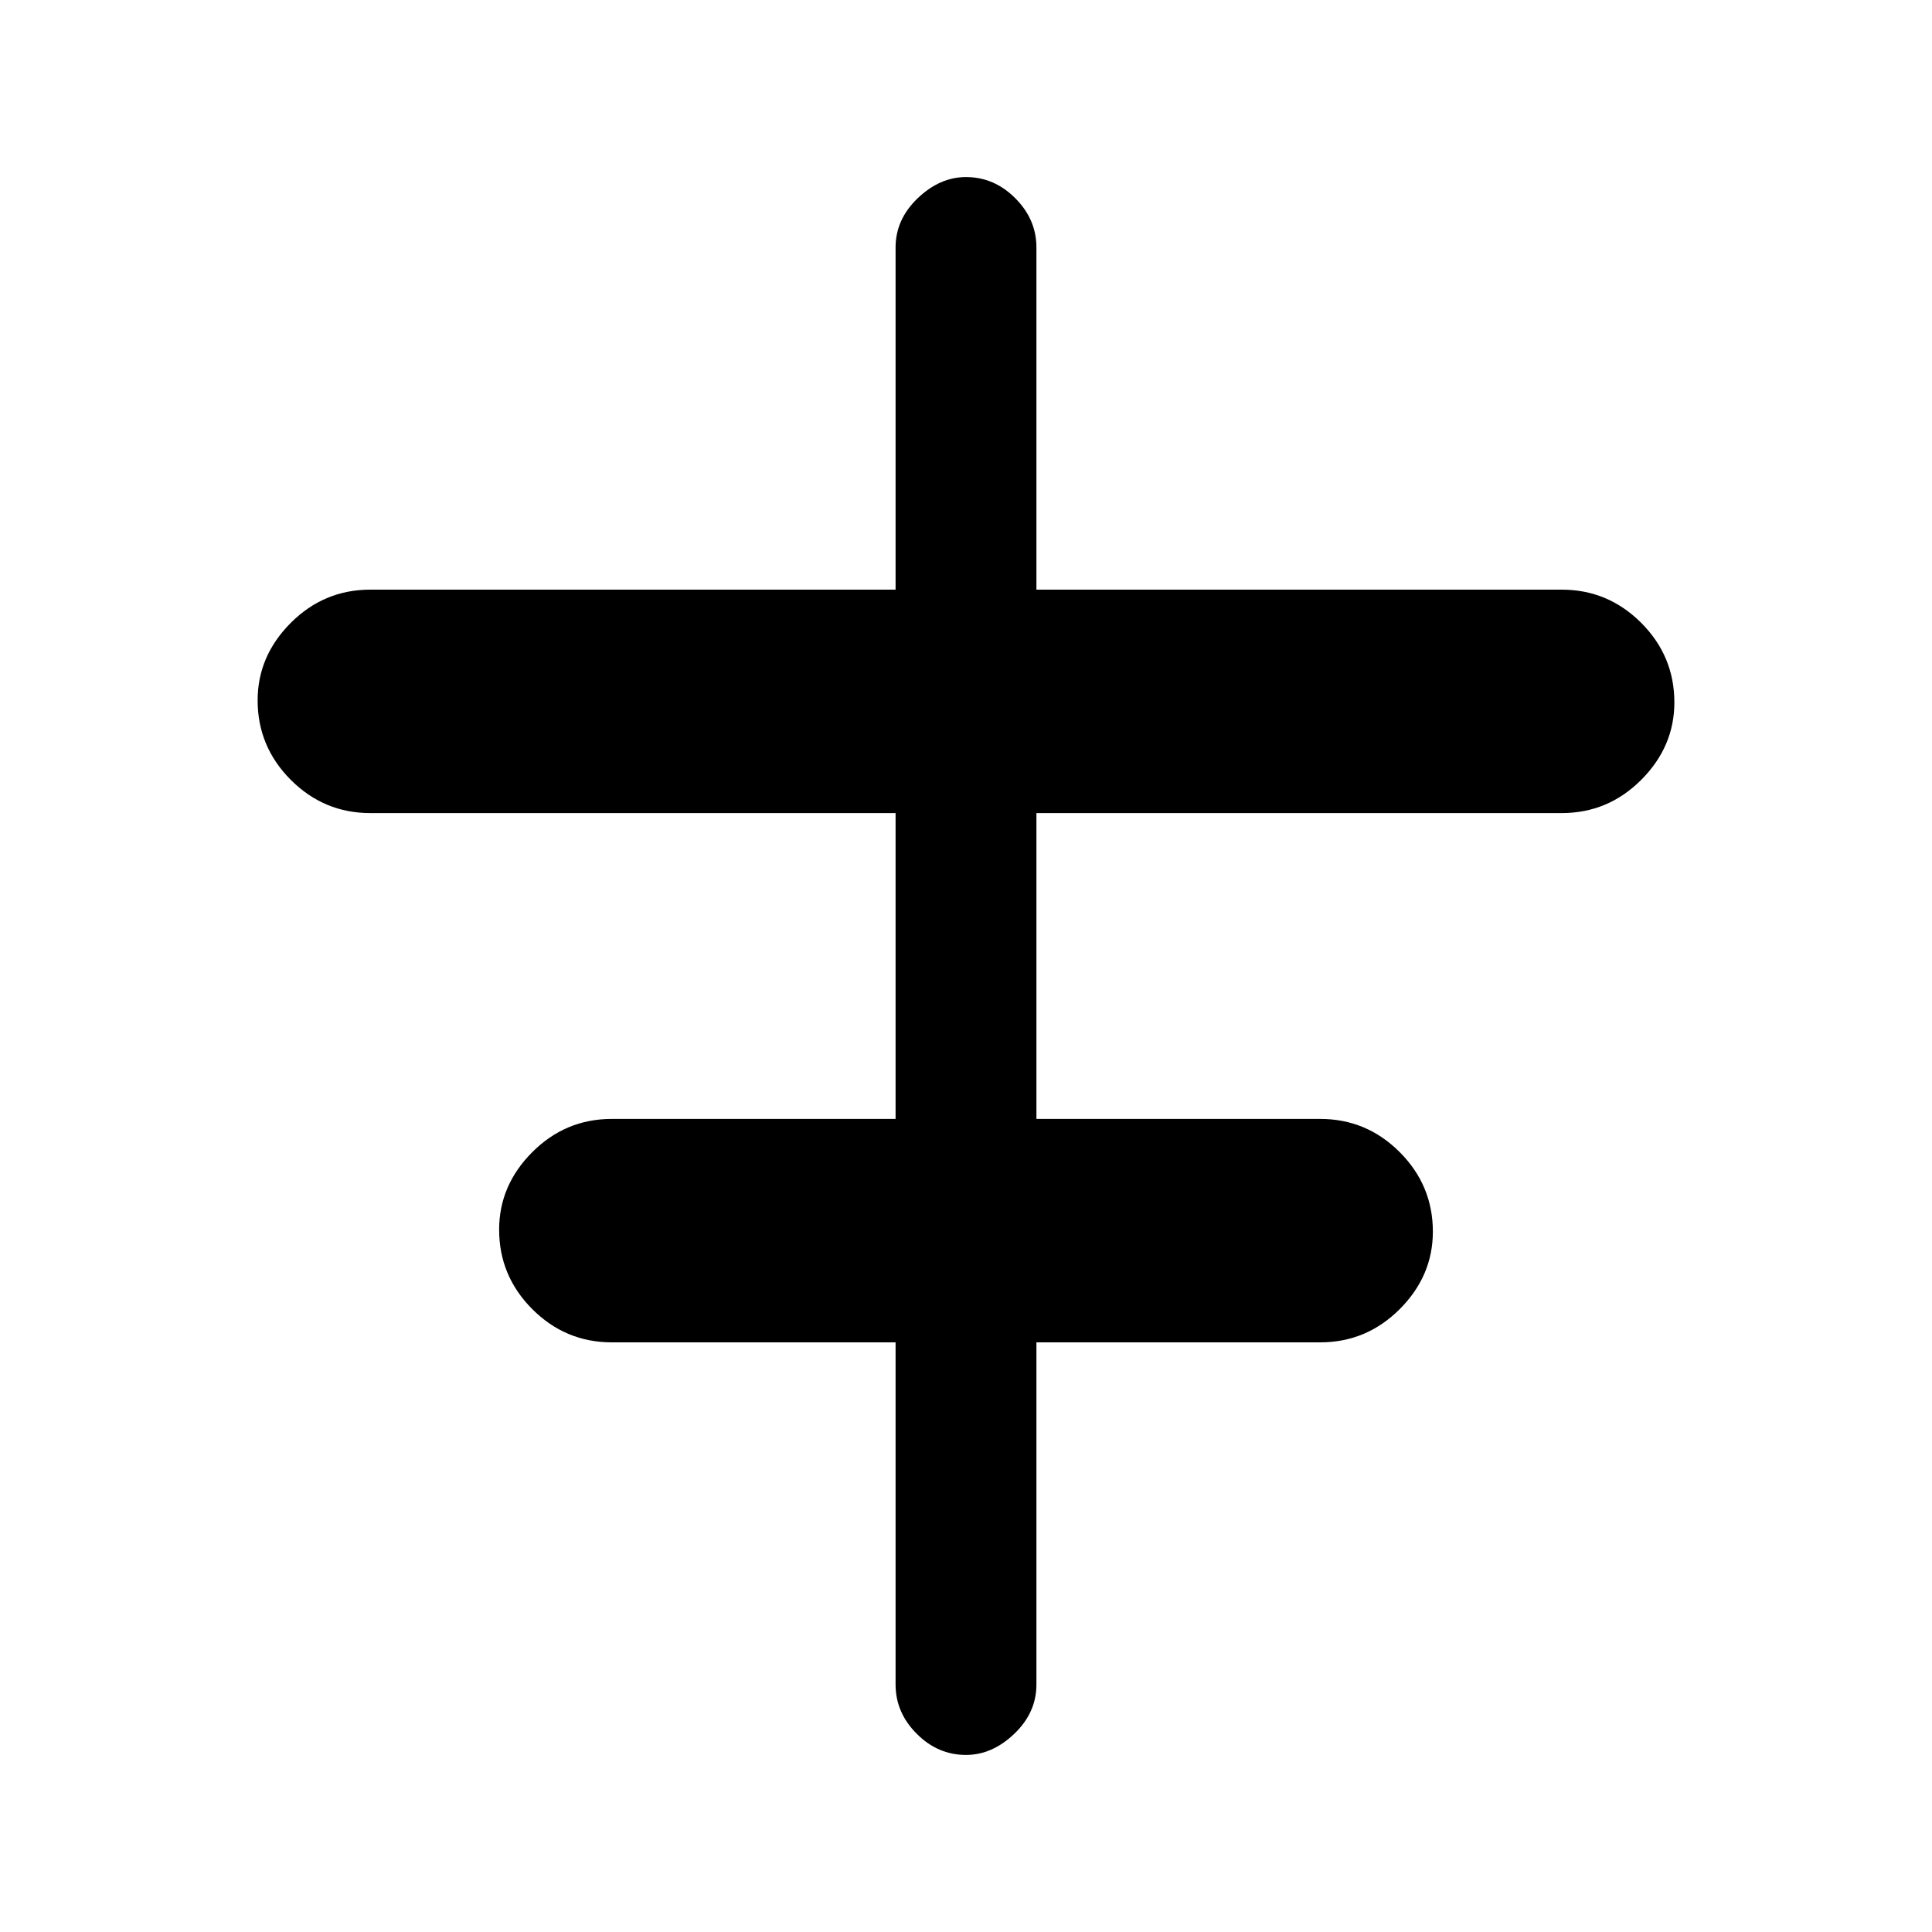 <svg xmlns="http://www.w3.org/2000/svg" height="20" width="20"><path d="M10 18.167Q9.708 18.167 9.49 17.948Q9.271 17.729 9.271 17.438V13.896H6.333Q5.854 13.896 5.51 13.552Q5.167 13.208 5.167 12.729Q5.167 12.271 5.51 11.927Q5.854 11.583 6.333 11.583H9.271V8.417H3.833Q3.354 8.417 3.01 8.073Q2.667 7.729 2.667 7.25Q2.667 6.792 3.01 6.448Q3.354 6.104 3.833 6.104H9.271V2.562Q9.271 2.271 9.5 2.052Q9.729 1.833 10 1.833Q10.292 1.833 10.51 2.052Q10.729 2.271 10.729 2.562V6.104H16.167Q16.646 6.104 16.99 6.448Q17.333 6.792 17.333 7.271Q17.333 7.729 16.99 8.073Q16.646 8.417 16.167 8.417H10.729V11.583H13.667Q14.146 11.583 14.49 11.927Q14.833 12.271 14.833 12.75Q14.833 13.208 14.49 13.552Q14.146 13.896 13.667 13.896H10.729V17.438Q10.729 17.729 10.5 17.948Q10.271 18.167 10 18.167Z"/></svg>